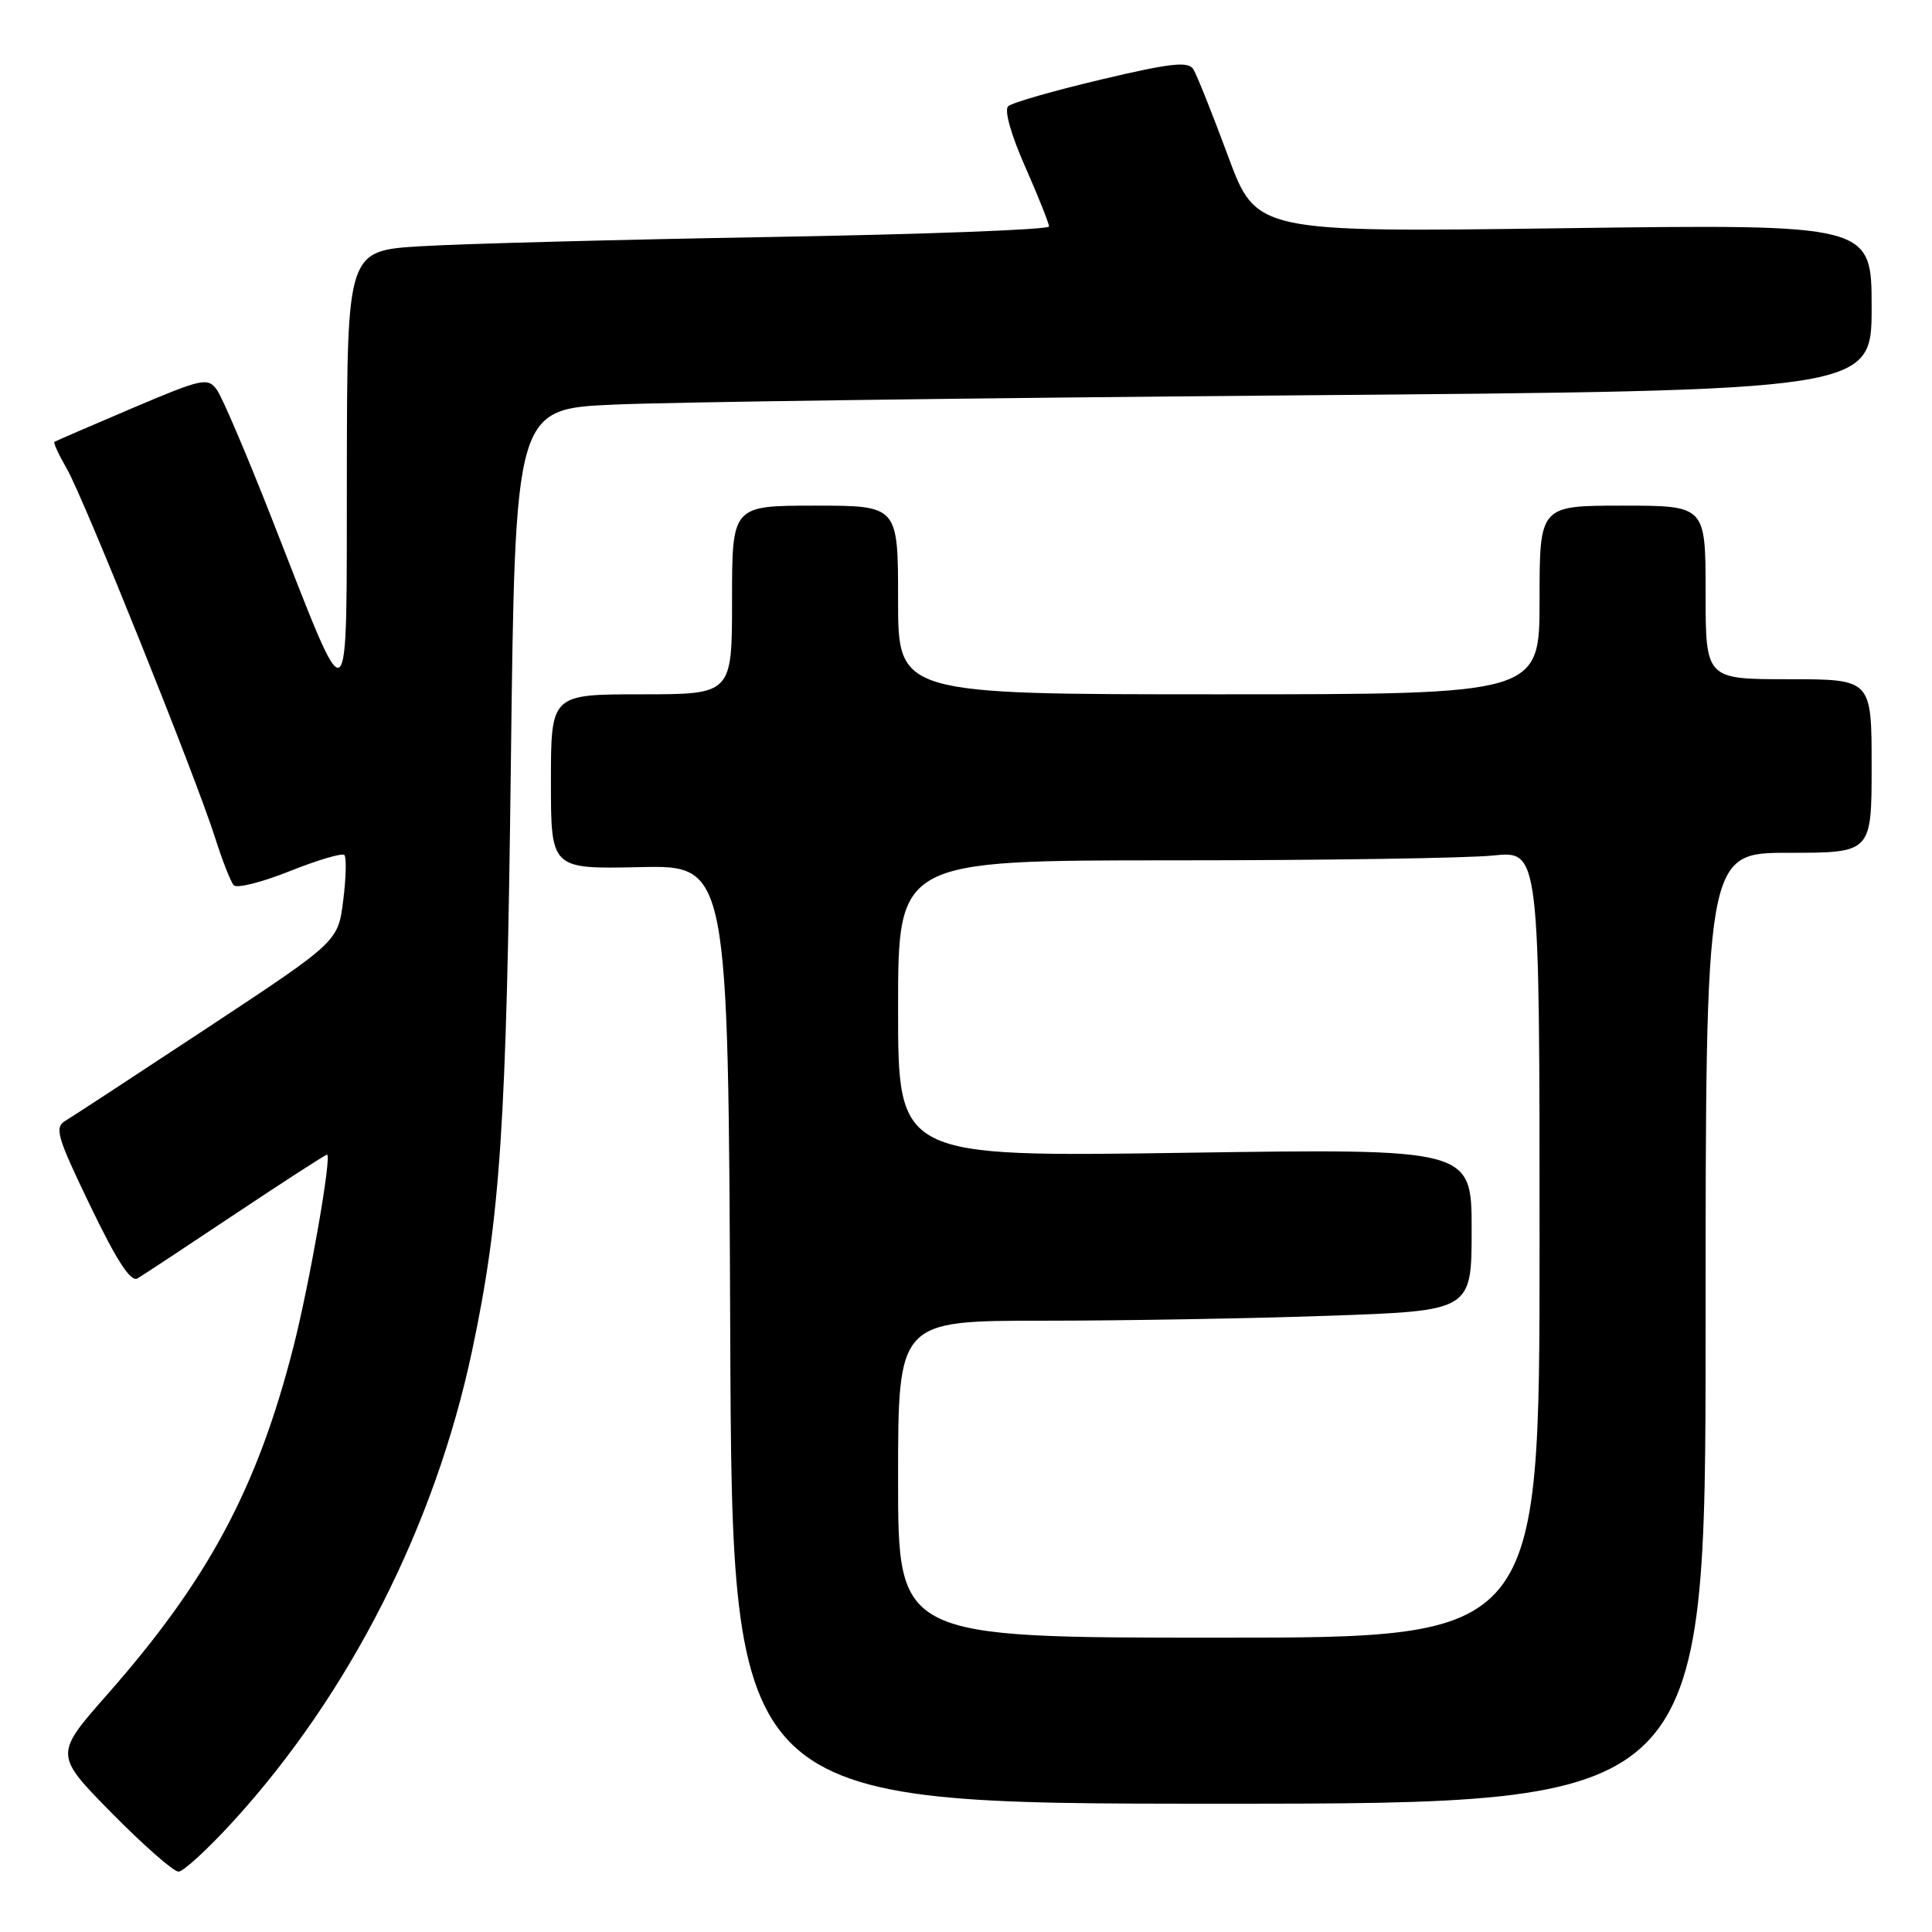 <?xml version="1.0" encoding="UTF-8" standalone="no"?>
<!DOCTYPE svg PUBLIC "-//W3C//DTD SVG 1.1//EN" "http://www.w3.org/Graphics/SVG/1.1/DTD/svg11.dtd" >
<svg xmlns="http://www.w3.org/2000/svg" xmlns:xlink="http://www.w3.org/1999/xlink" version="1.1" viewBox="0 0 256 256">
 <g >
 <path fill="currentColor"
d=" M 30.98 241.25 C 46.37 224.35 57.65 202.09 62.55 179.00 C 66.31 161.28 67.12 148.99 67.69 101.35 C 68.26 54.19 68.26 54.19 81.38 53.61 C 88.60 53.28 129.04 52.74 171.25 52.39 C 248.00 51.76 248.00 51.76 248.00 40.73 C 248.00 29.70 248.00 29.70 207.23 30.24 C 166.46 30.79 166.46 30.79 162.71 20.65 C 160.64 15.07 158.58 9.90 158.12 9.17 C 157.44 8.10 155.14 8.35 145.89 10.54 C 139.63 12.02 134.09 13.61 133.59 14.08 C 133.04 14.58 133.96 17.84 135.84 22.09 C 137.58 26.03 139.00 29.60 139.00 30.01 C 139.00 30.43 122.46 31.05 102.25 31.40 C 82.04 31.75 61.11 32.30 55.75 32.63 C 46.00 33.22 46.00 33.22 45.96 62.36 C 45.90 96.26 46.63 95.77 36.11 68.95 C 32.76 60.40 29.44 52.61 28.73 51.64 C 27.52 49.99 26.81 50.14 17.47 54.11 C 11.99 56.44 7.37 58.44 7.21 58.55 C 7.05 58.66 7.79 60.27 8.86 62.12 C 11.12 66.05 25.93 102.90 28.50 111.00 C 29.46 114.03 30.57 116.86 30.98 117.30 C 31.38 117.75 34.72 116.90 38.40 115.43 C 42.08 113.96 45.33 113.00 45.63 113.29 C 45.92 113.59 45.86 116.29 45.48 119.30 C 44.80 124.76 44.80 124.76 27.58 136.13 C 18.11 142.38 9.60 147.95 8.68 148.50 C 7.18 149.40 7.53 150.58 11.98 159.82 C 15.51 167.14 17.33 169.93 18.23 169.39 C 18.93 168.98 24.77 165.12 31.22 160.82 C 37.67 156.52 43.12 153.00 43.33 153.00 C 44.01 153.00 41.02 170.08 38.88 178.47 C 34.10 197.19 27.60 209.33 14.24 224.50 C 7.19 232.50 7.19 232.50 14.82 240.25 C 19.02 244.51 22.99 248.00 23.65 248.00 C 24.30 248.00 27.60 244.96 30.98 241.25 Z  M 226.00 176.00 C 226.00 113.00 226.00 113.00 237.00 113.00 C 248.00 113.00 248.00 113.00 248.00 101.50 C 248.00 90.00 248.00 90.00 237.00 90.00 C 226.00 90.00 226.00 90.00 226.00 78.50 C 226.00 67.00 226.00 67.00 215.00 67.00 C 204.00 67.00 204.00 67.00 204.00 79.50 C 204.00 92.00 204.00 92.00 161.50 92.00 C 119.00 92.00 119.00 92.00 119.00 79.50 C 119.00 67.00 119.00 67.00 108.00 67.00 C 97.00 67.00 97.00 67.00 97.00 79.50 C 97.00 92.00 97.00 92.00 85.00 92.00 C 73.00 92.00 73.00 92.00 73.00 103.57 C 73.00 115.15 73.00 115.15 84.75 114.90 C 96.50 114.64 96.50 114.64 96.76 176.82 C 97.02 239.00 97.02 239.00 161.51 239.00 C 226.00 239.00 226.00 239.00 226.00 176.00 Z  M 119.00 196.00 C 119.00 175.00 119.00 175.00 138.25 175.00 C 148.84 175.00 165.94 174.70 176.25 174.34 C 195.00 173.68 195.00 173.68 195.00 162.94 C 195.00 152.19 195.00 152.19 157.00 152.75 C 119.00 153.31 119.00 153.31 119.00 133.65 C 119.00 114.00 119.00 114.00 155.35 114.00 C 175.35 114.00 194.47 113.71 197.85 113.36 C 204.00 112.72 204.00 112.72 204.00 164.86 C 204.00 217.00 204.00 217.00 161.50 217.00 C 119.00 217.00 119.00 217.00 119.00 196.00 Z "/>
</g>
</svg>